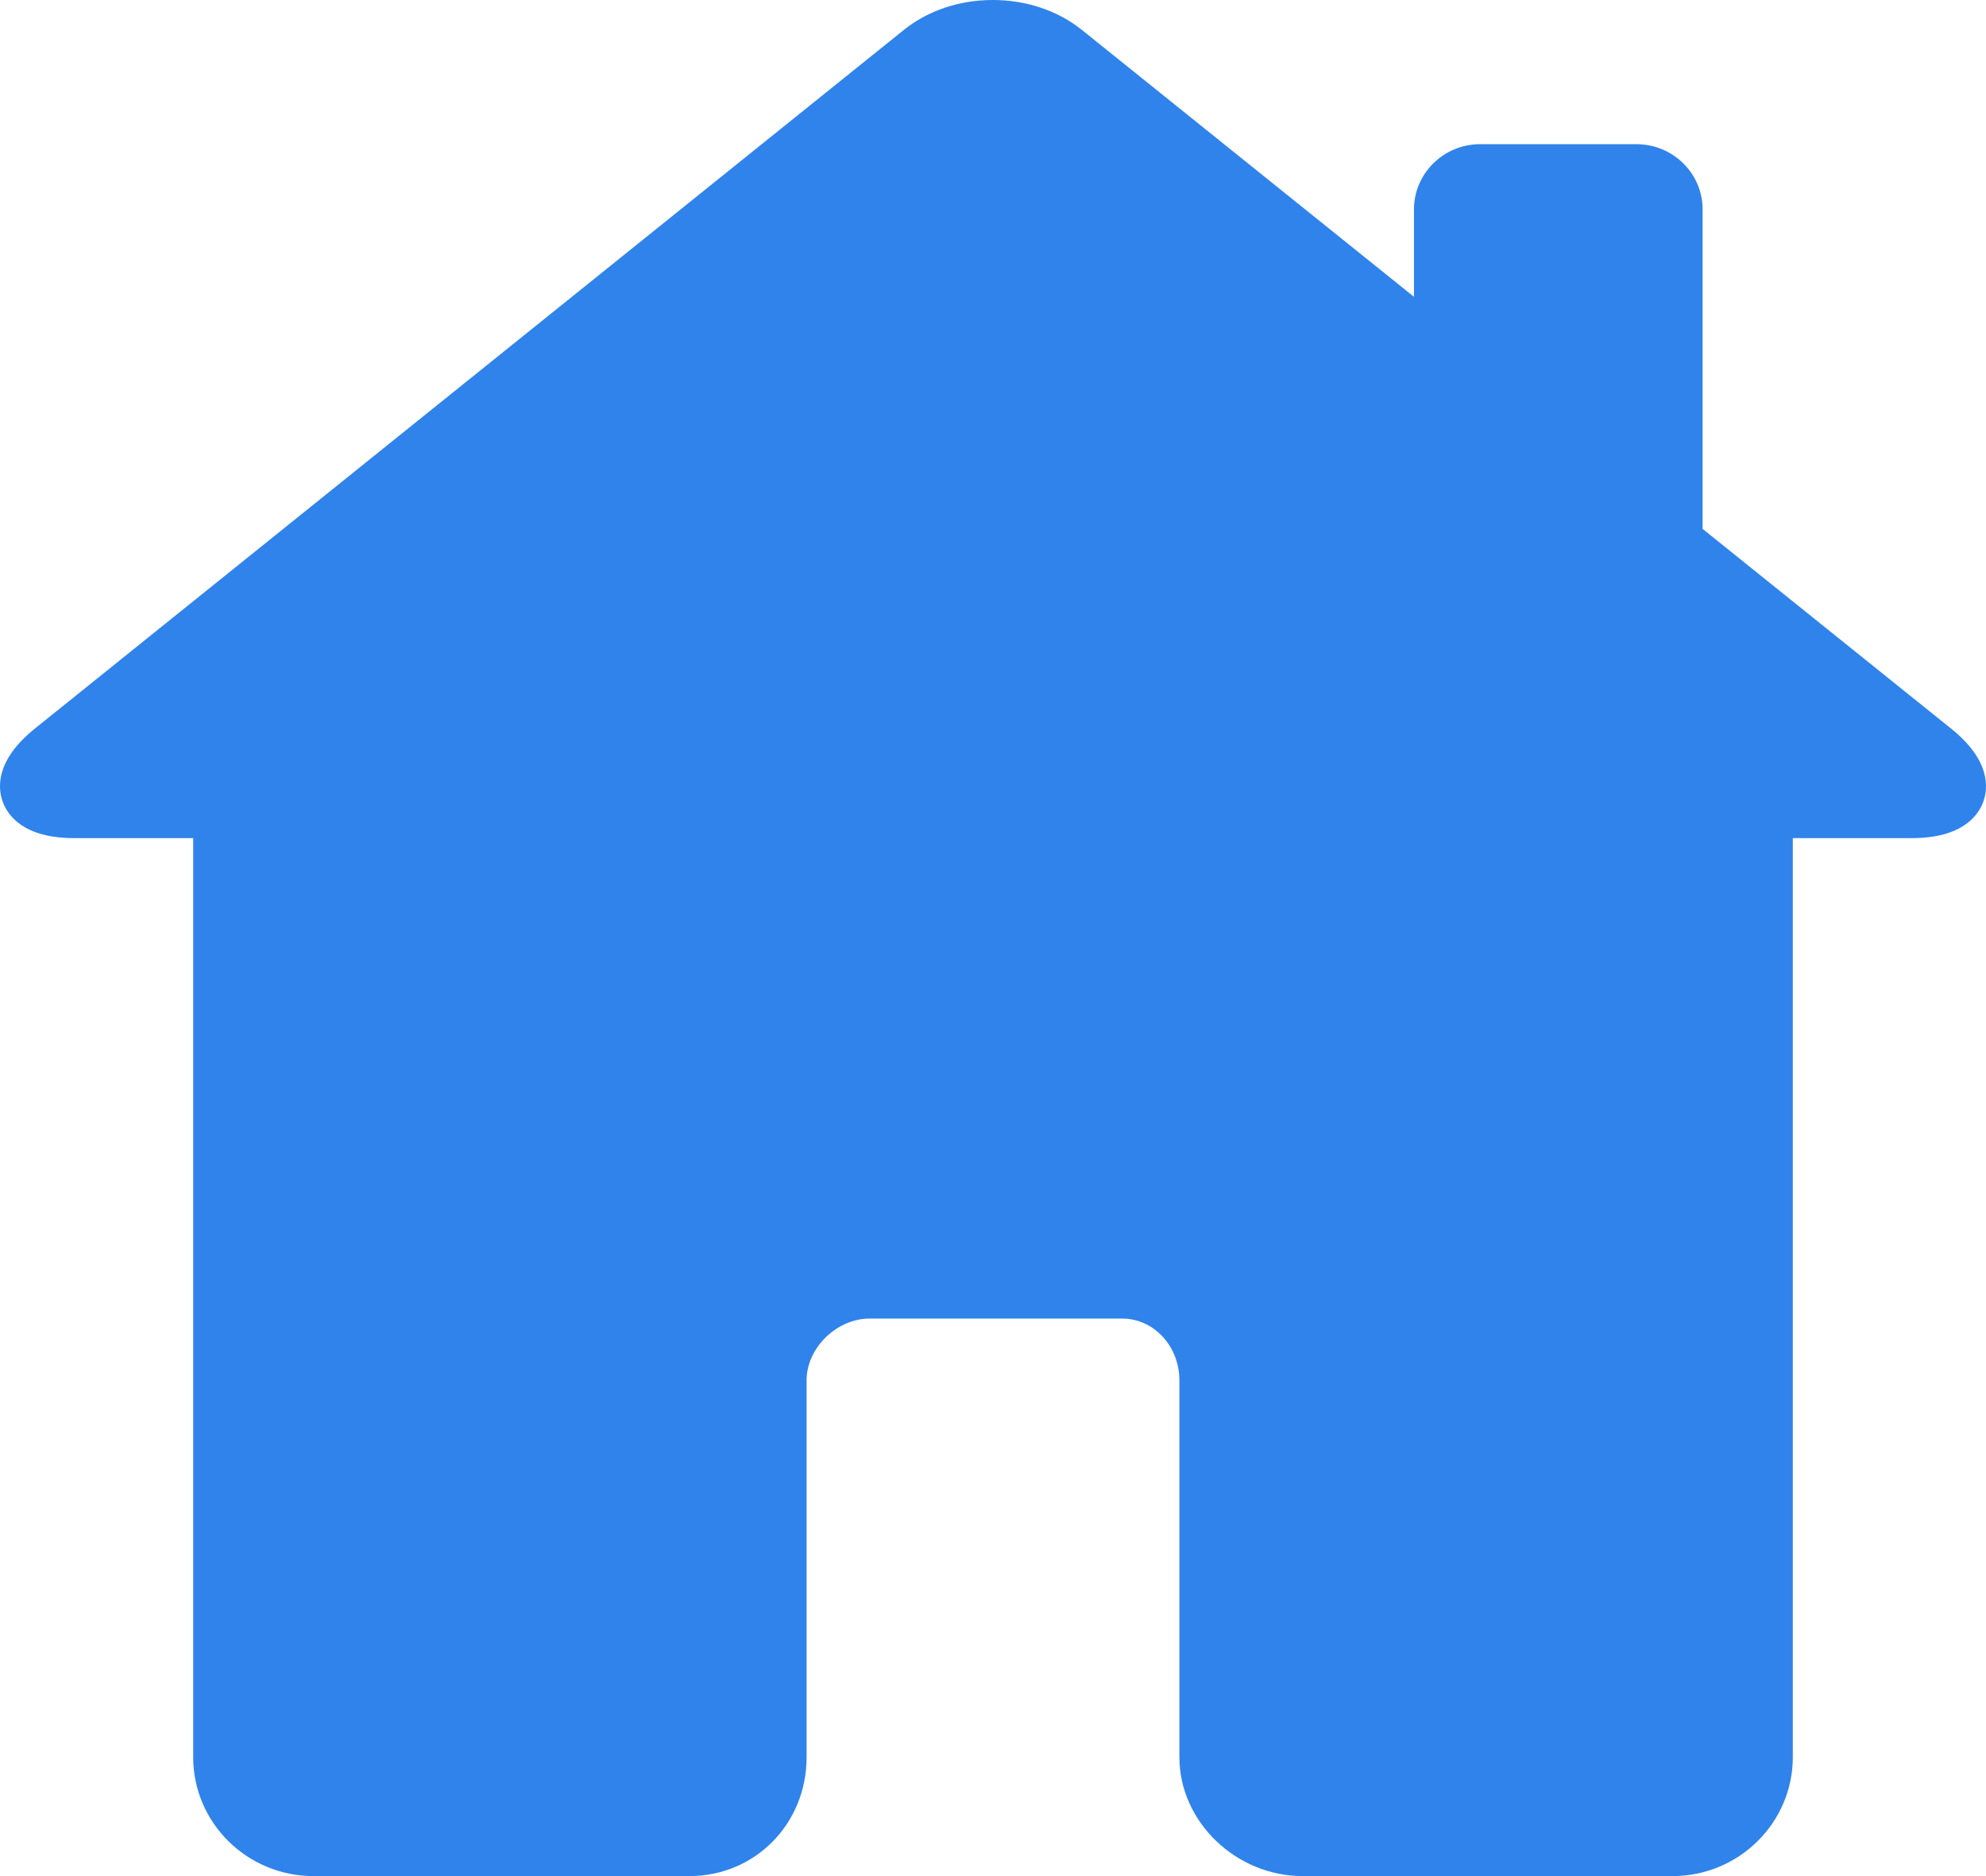 <svg width="36" height="34" viewBox="0 0 36 34" fill="none" xmlns="http://www.w3.org/2000/svg">
<path d="M35.368 13.205L30.863 9.585V3.795C30.863 3.143 30.325 2.613 29.664 2.613H26.83C26.169 2.613 25.631 3.143 25.631 3.795V5.379L19.612 0.543C19.177 0.193 18.603 0 17.996 0C17.392 0 16.821 0.192 16.388 0.539L0.632 13.204C-0.084 13.78 -0.041 14.281 0.049 14.528C0.138 14.775 0.424 15.189 1.344 15.189H3.502V31.845C3.502 33.033 4.48 34 5.682 34H12.495C13.687 34 14.621 33.053 14.621 31.845V25.015C14.621 24.429 15.166 23.896 15.765 23.896H20.344C20.915 23.896 21.379 24.398 21.379 25.015V31.845C21.379 33.013 22.403 34 23.614 34H30.318C31.52 34 32.498 33.033 32.498 31.845V15.189H34.656C35.575 15.189 35.862 14.775 35.951 14.528C36.041 14.281 36.084 13.78 35.368 13.205Z" fill="#2F83EB"/>
</svg>
